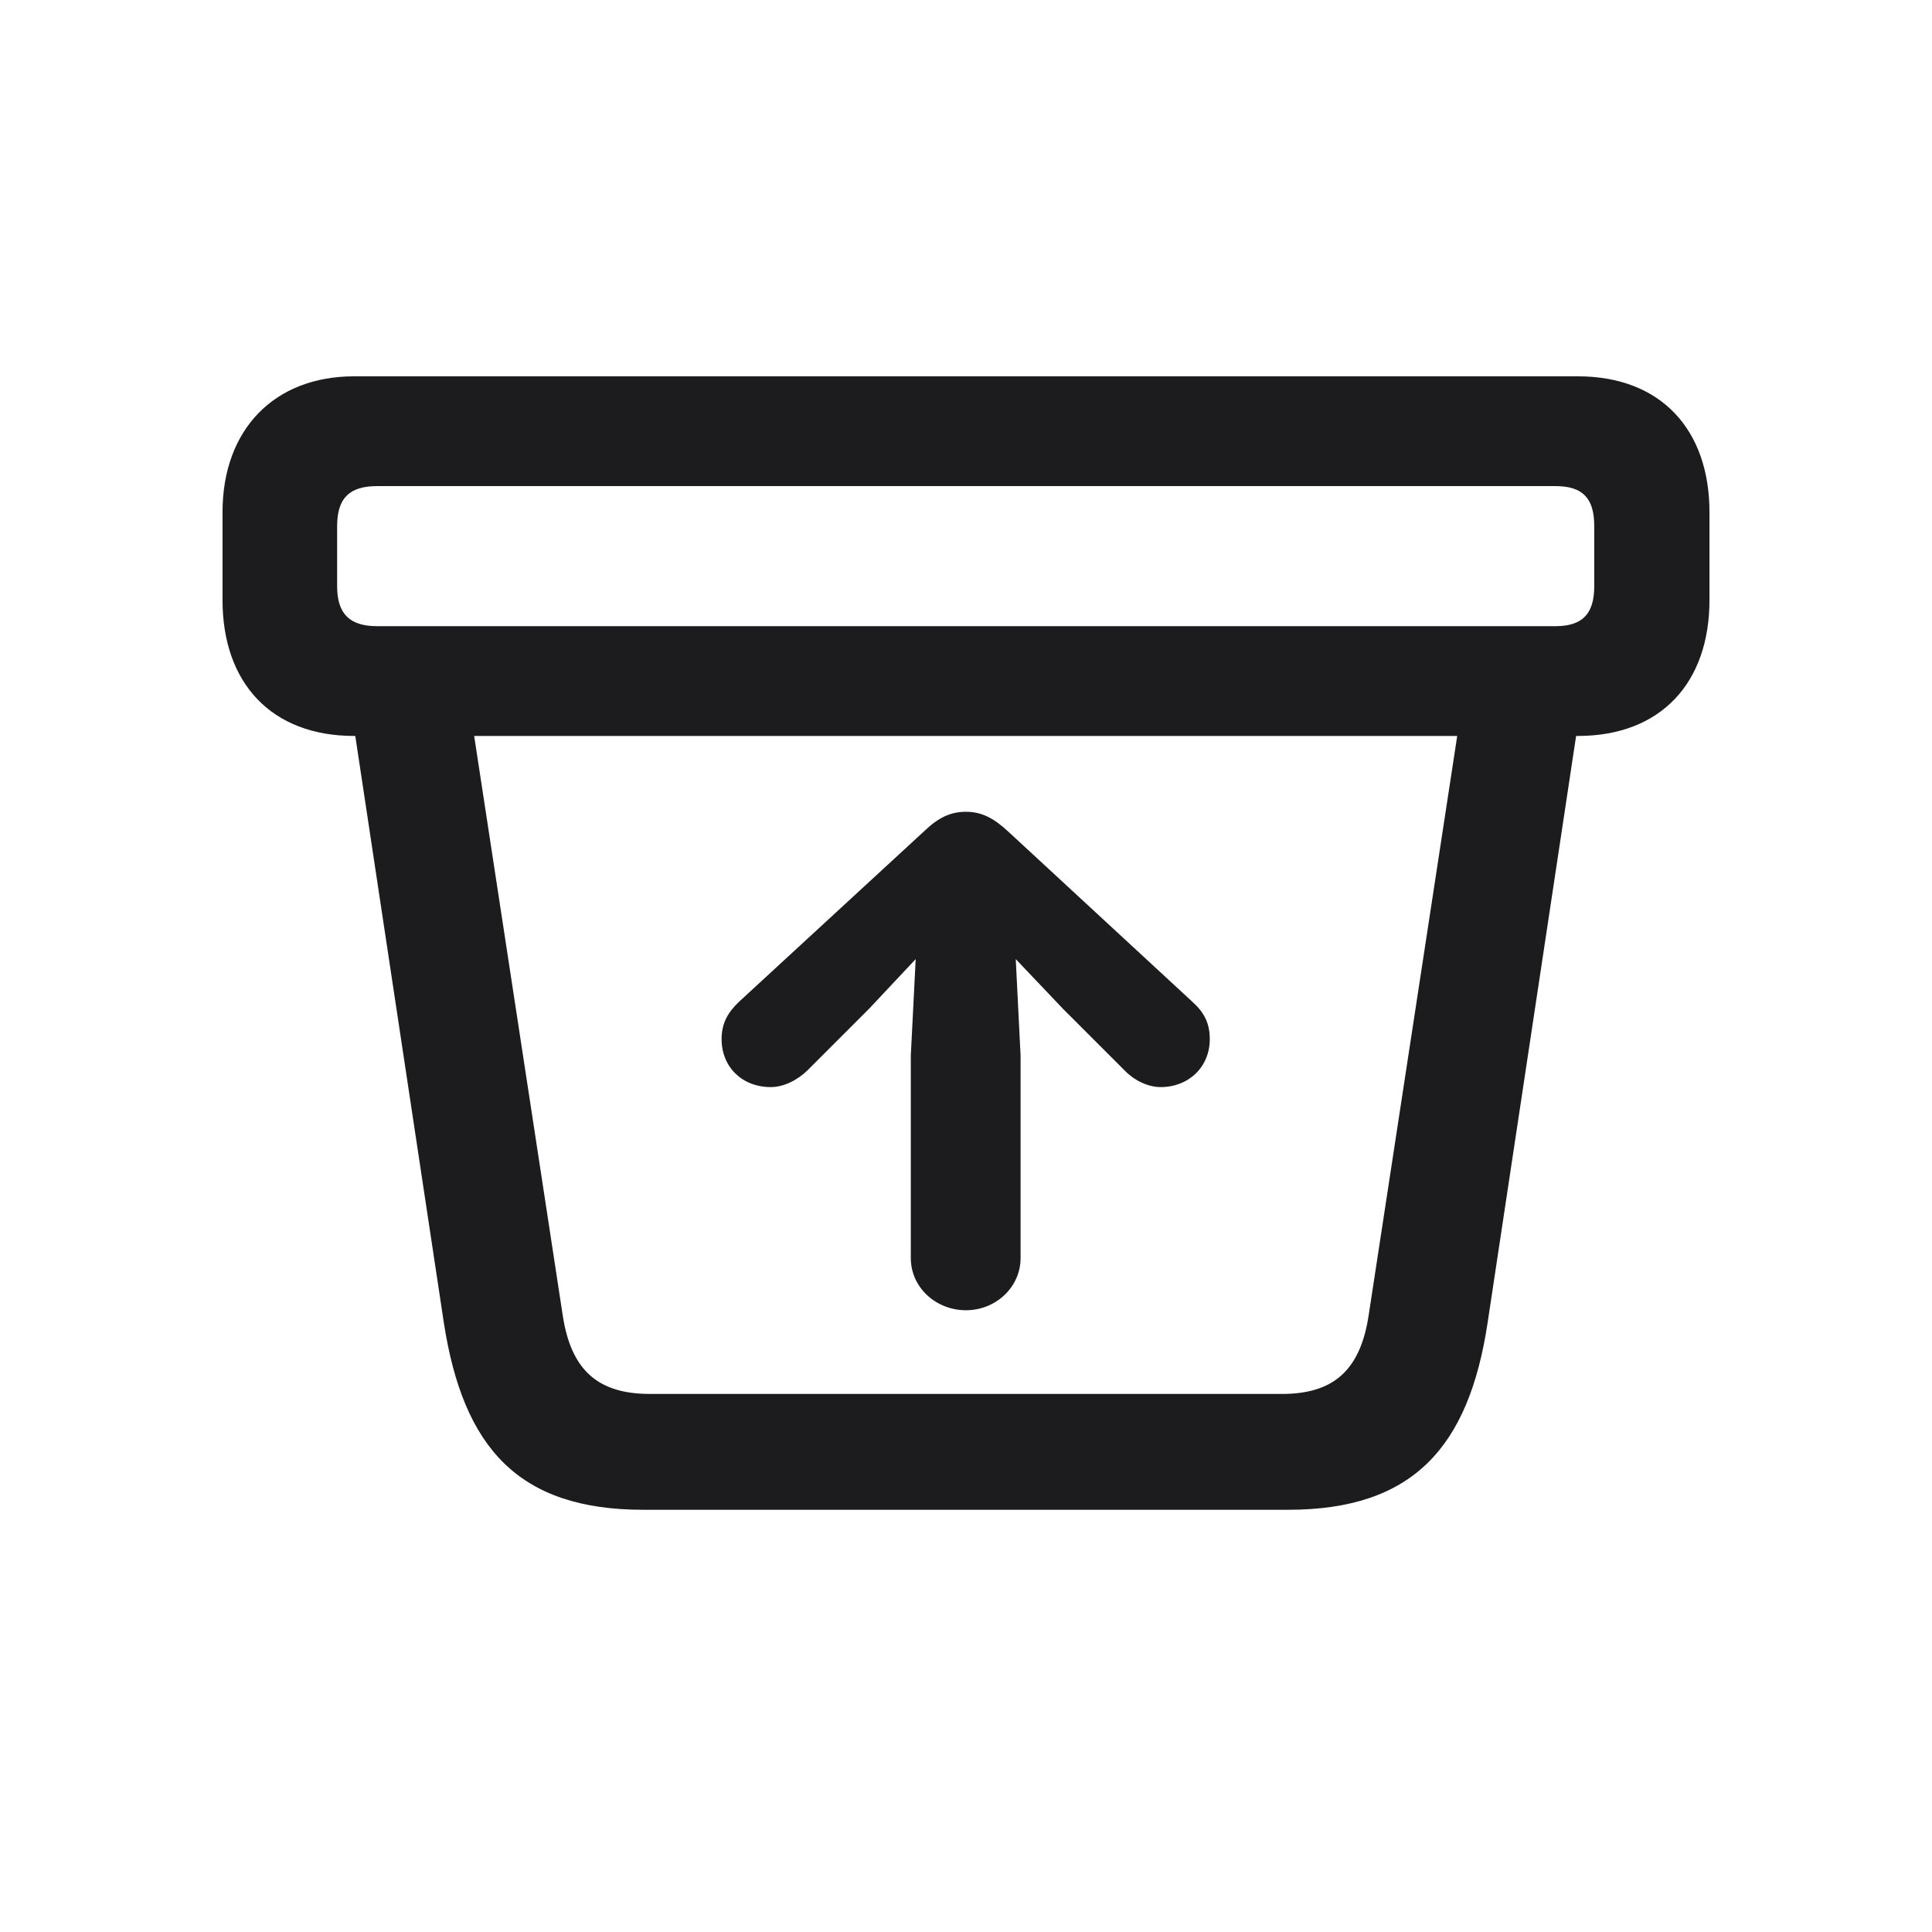 <svg width="28" height="28" viewBox="0 0 28 28" fill="none" xmlns="http://www.w3.org/2000/svg">
<path d="M9.324 21.881H18.667C20.477 21.881 21.286 20.976 21.559 19.174L22.842 10.666H22.868C24.072 10.666 24.775 9.893 24.775 8.697V7.423C24.775 6.228 24.072 5.454 22.868 5.454H5.132C3.972 5.454 3.225 6.228 3.225 7.423V8.697C3.225 9.893 3.928 10.666 5.132 10.666H5.149L6.433 19.174C6.714 20.984 7.514 21.881 9.324 21.881ZM5.466 9.075C5.062 9.075 4.886 8.891 4.886 8.495V7.625C4.886 7.221 5.062 7.045 5.466 7.045H22.543C22.939 7.045 23.105 7.221 23.105 7.625V8.495C23.105 8.891 22.939 9.075 22.543 9.075H5.466ZM9.421 20.202C8.683 20.202 8.278 19.877 8.155 19.06L6.872 10.666H21.119L19.836 19.06C19.713 19.877 19.309 20.202 18.579 20.202H9.421ZM14.791 18.233V15.298L14.721 13.9L15.406 14.621L16.294 15.509C16.426 15.649 16.628 15.755 16.821 15.755C17.226 15.755 17.533 15.465 17.533 15.06C17.533 14.832 17.454 14.674 17.278 14.516L14.606 12.046C14.396 11.852 14.22 11.765 14 11.765C13.771 11.765 13.596 11.852 13.394 12.046L10.713 14.516C10.546 14.674 10.458 14.832 10.458 15.06C10.458 15.465 10.757 15.755 11.17 15.755C11.363 15.755 11.565 15.649 11.706 15.509L12.594 14.621L13.271 13.9L13.2 15.298V18.233C13.2 18.655 13.56 18.989 14 18.989C14.431 18.989 14.791 18.655 14.791 18.233Z" fill="#1C1C1E"/>
</svg>
